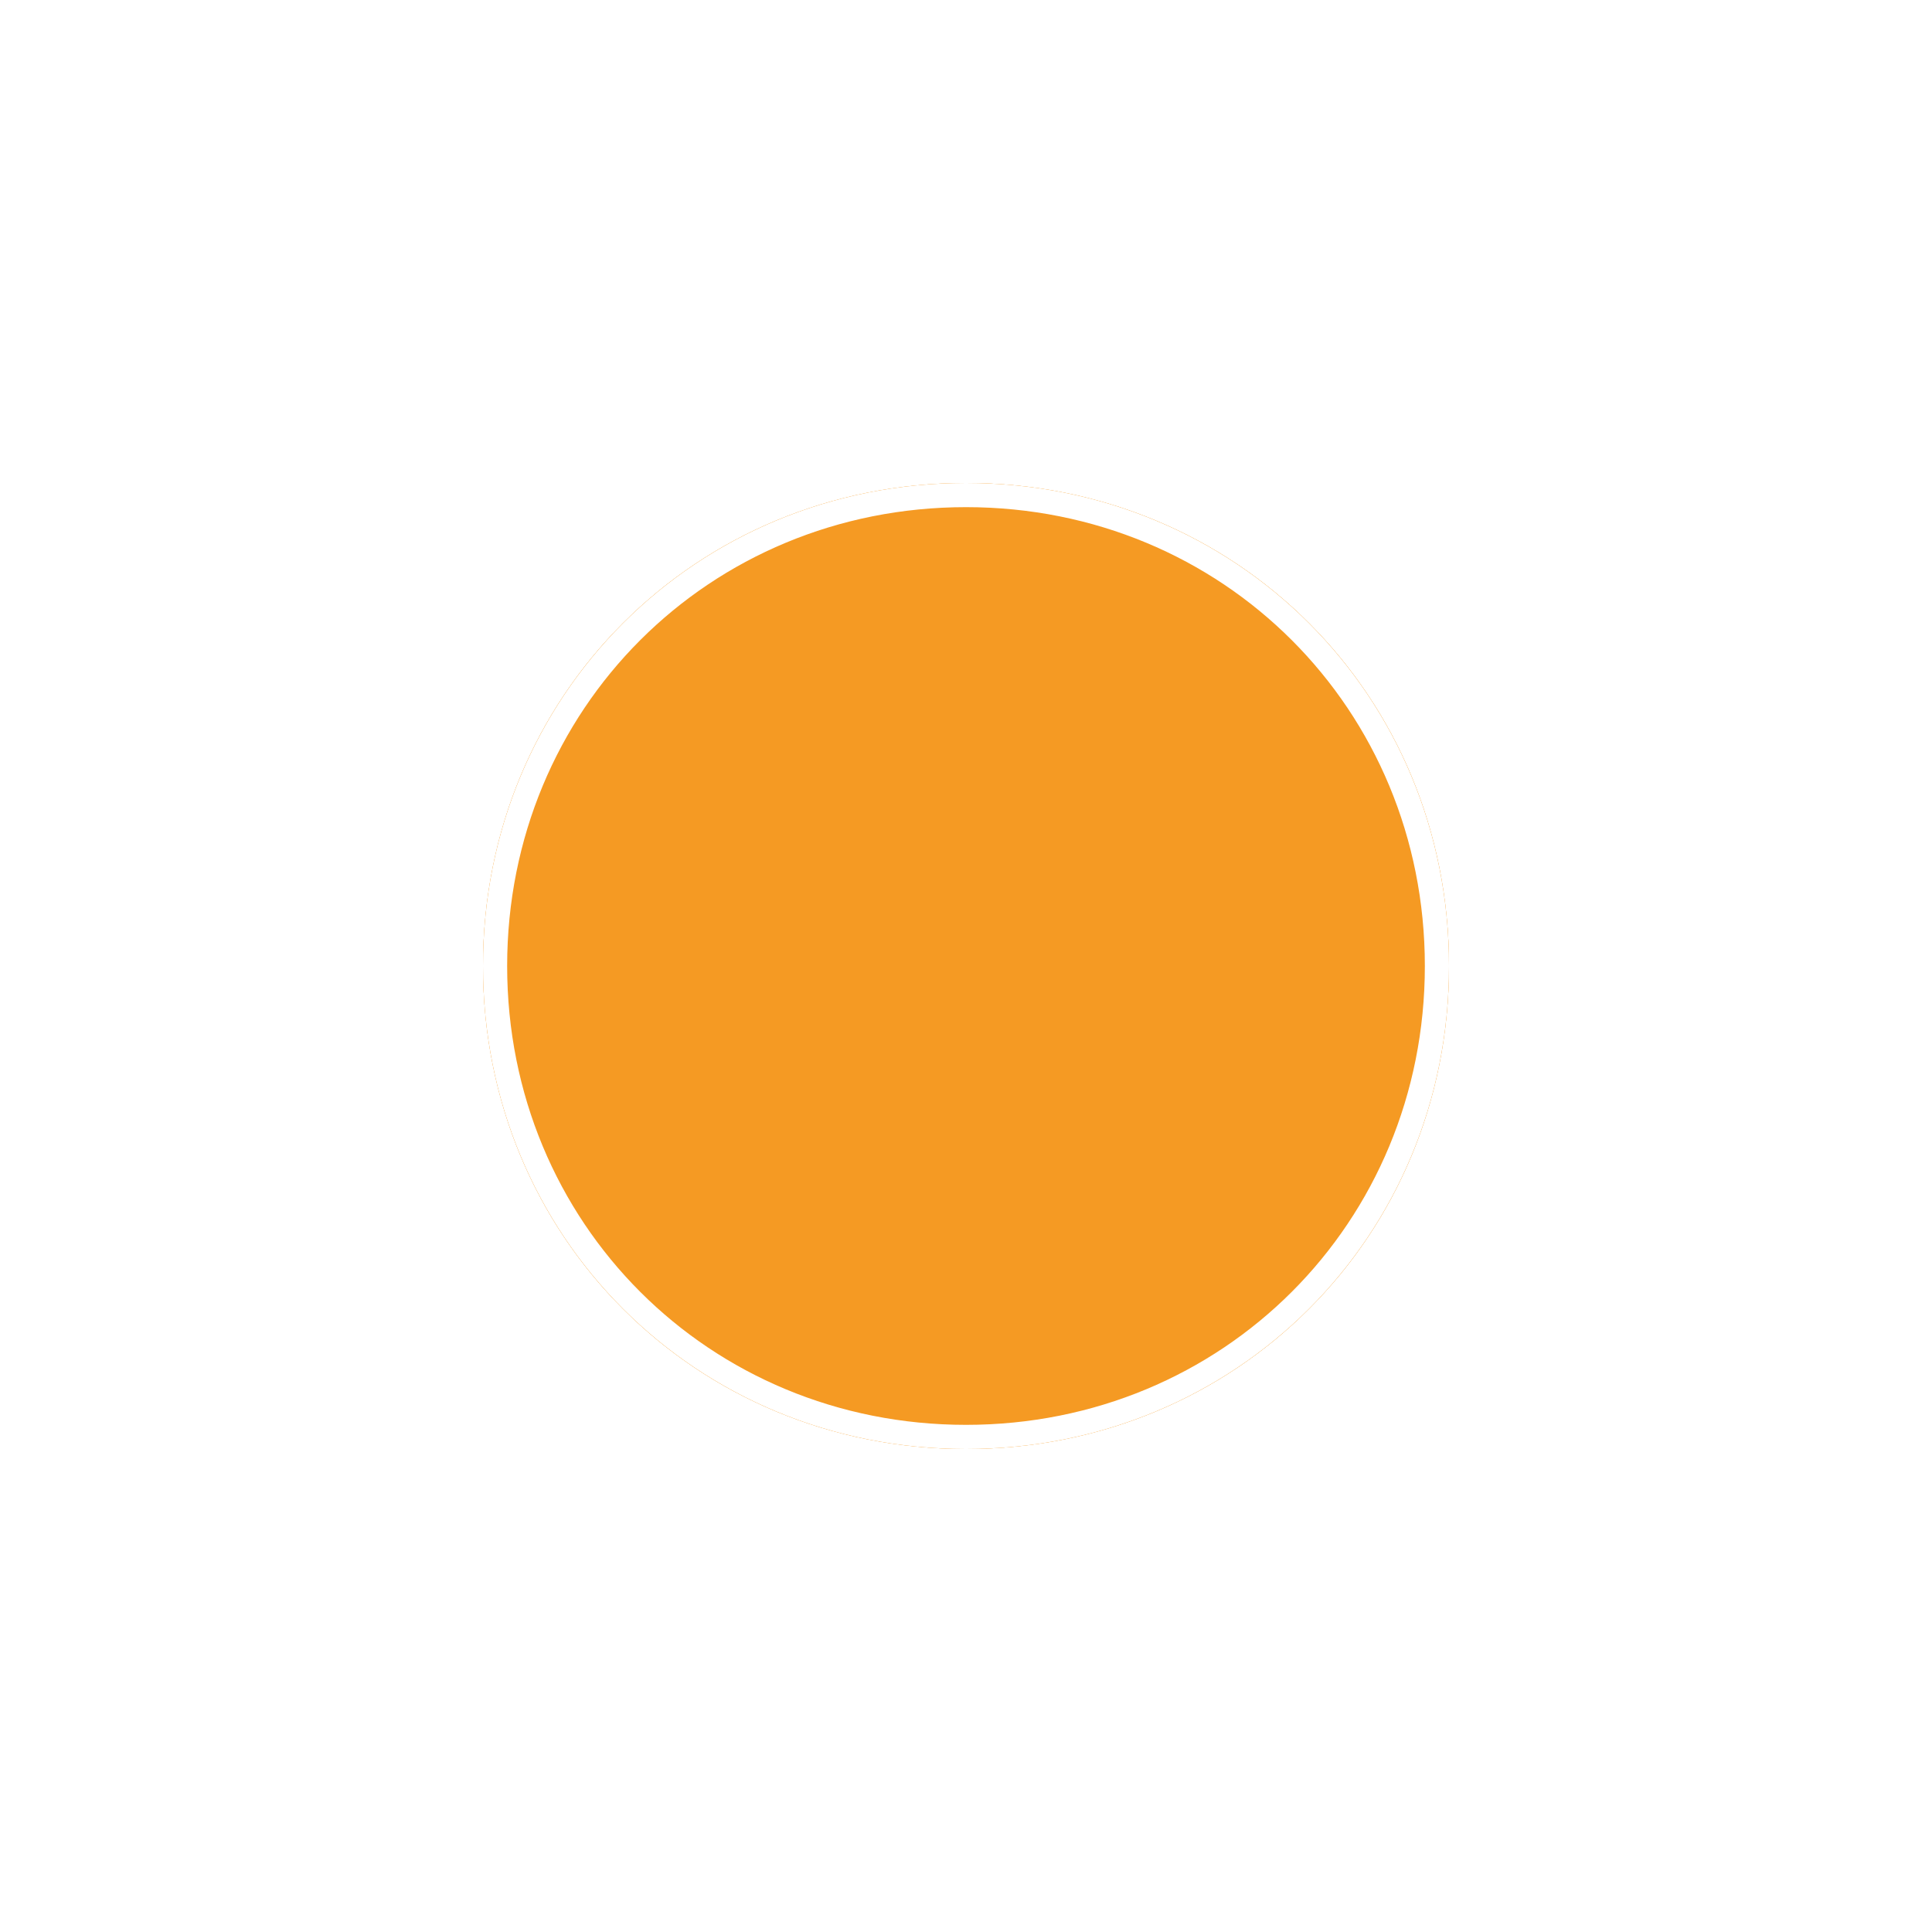 ﻿<?xml version="1.0" encoding="utf-8"?>
<svg version="1.1" xmlns:xlink="http://www.w3.org/1999/xlink" width="80px" height="80px" xmlns="http://www.w3.org/2000/svg">
  <defs>
    <filter x="2136px" y="1934px" width="80px" height="80px" filterUnits="userSpaceOnUse" id="filter392">
      <feOffset dx="0" dy="0" in="SourceAlpha" result="shadowOffsetInner" />
      <feGaussianBlur stdDeviation="10" in="shadowOffsetInner" result="shadowGaussian" />
      <feComposite in2="shadowGaussian" operator="atop" in="SourceAlpha" result="shadowComposite" />
      <feColorMatrix type="matrix" values="0 0 0 0 1  0 0 0 0 1  0 0 0 0 1  0 0 0 0.349 0  " in="shadowComposite" />
    </filter>
    <g id="widget393">
      <path d="M 2176 1954  C 2187.2 1954  2196 1962.8  2196 1974  C 2196 1985.2  2187.2 1994  2176 1994  C 2164.8 1994  2156 1985.2  2156 1974  C 2156 1962.8  2164.8 1954  2176 1954  Z " fill-rule="nonzero" fill="#f59a23" stroke="none" />
      <path d="M 2176 1954.5  C 2186.92 1954.5  2195.5 1963.08  2195.5 1974  C 2195.5 1984.92  2186.92 1993.5  2176 1993.5  C 2165.08 1993.5  2156.5 1984.92  2156.5 1974  C 2156.5 1963.08  2165.08 1954.5  2176 1954.5  Z " stroke-width="1" stroke="#ffffff" fill="none" />
    </g>
  </defs>
  <g transform="matrix(1 0 0 1 -2136 -1934 )">
    <use xlink:href="#widget393" filter="url(#filter392)" />
    <use xlink:href="#widget393" />
  </g>
</svg>